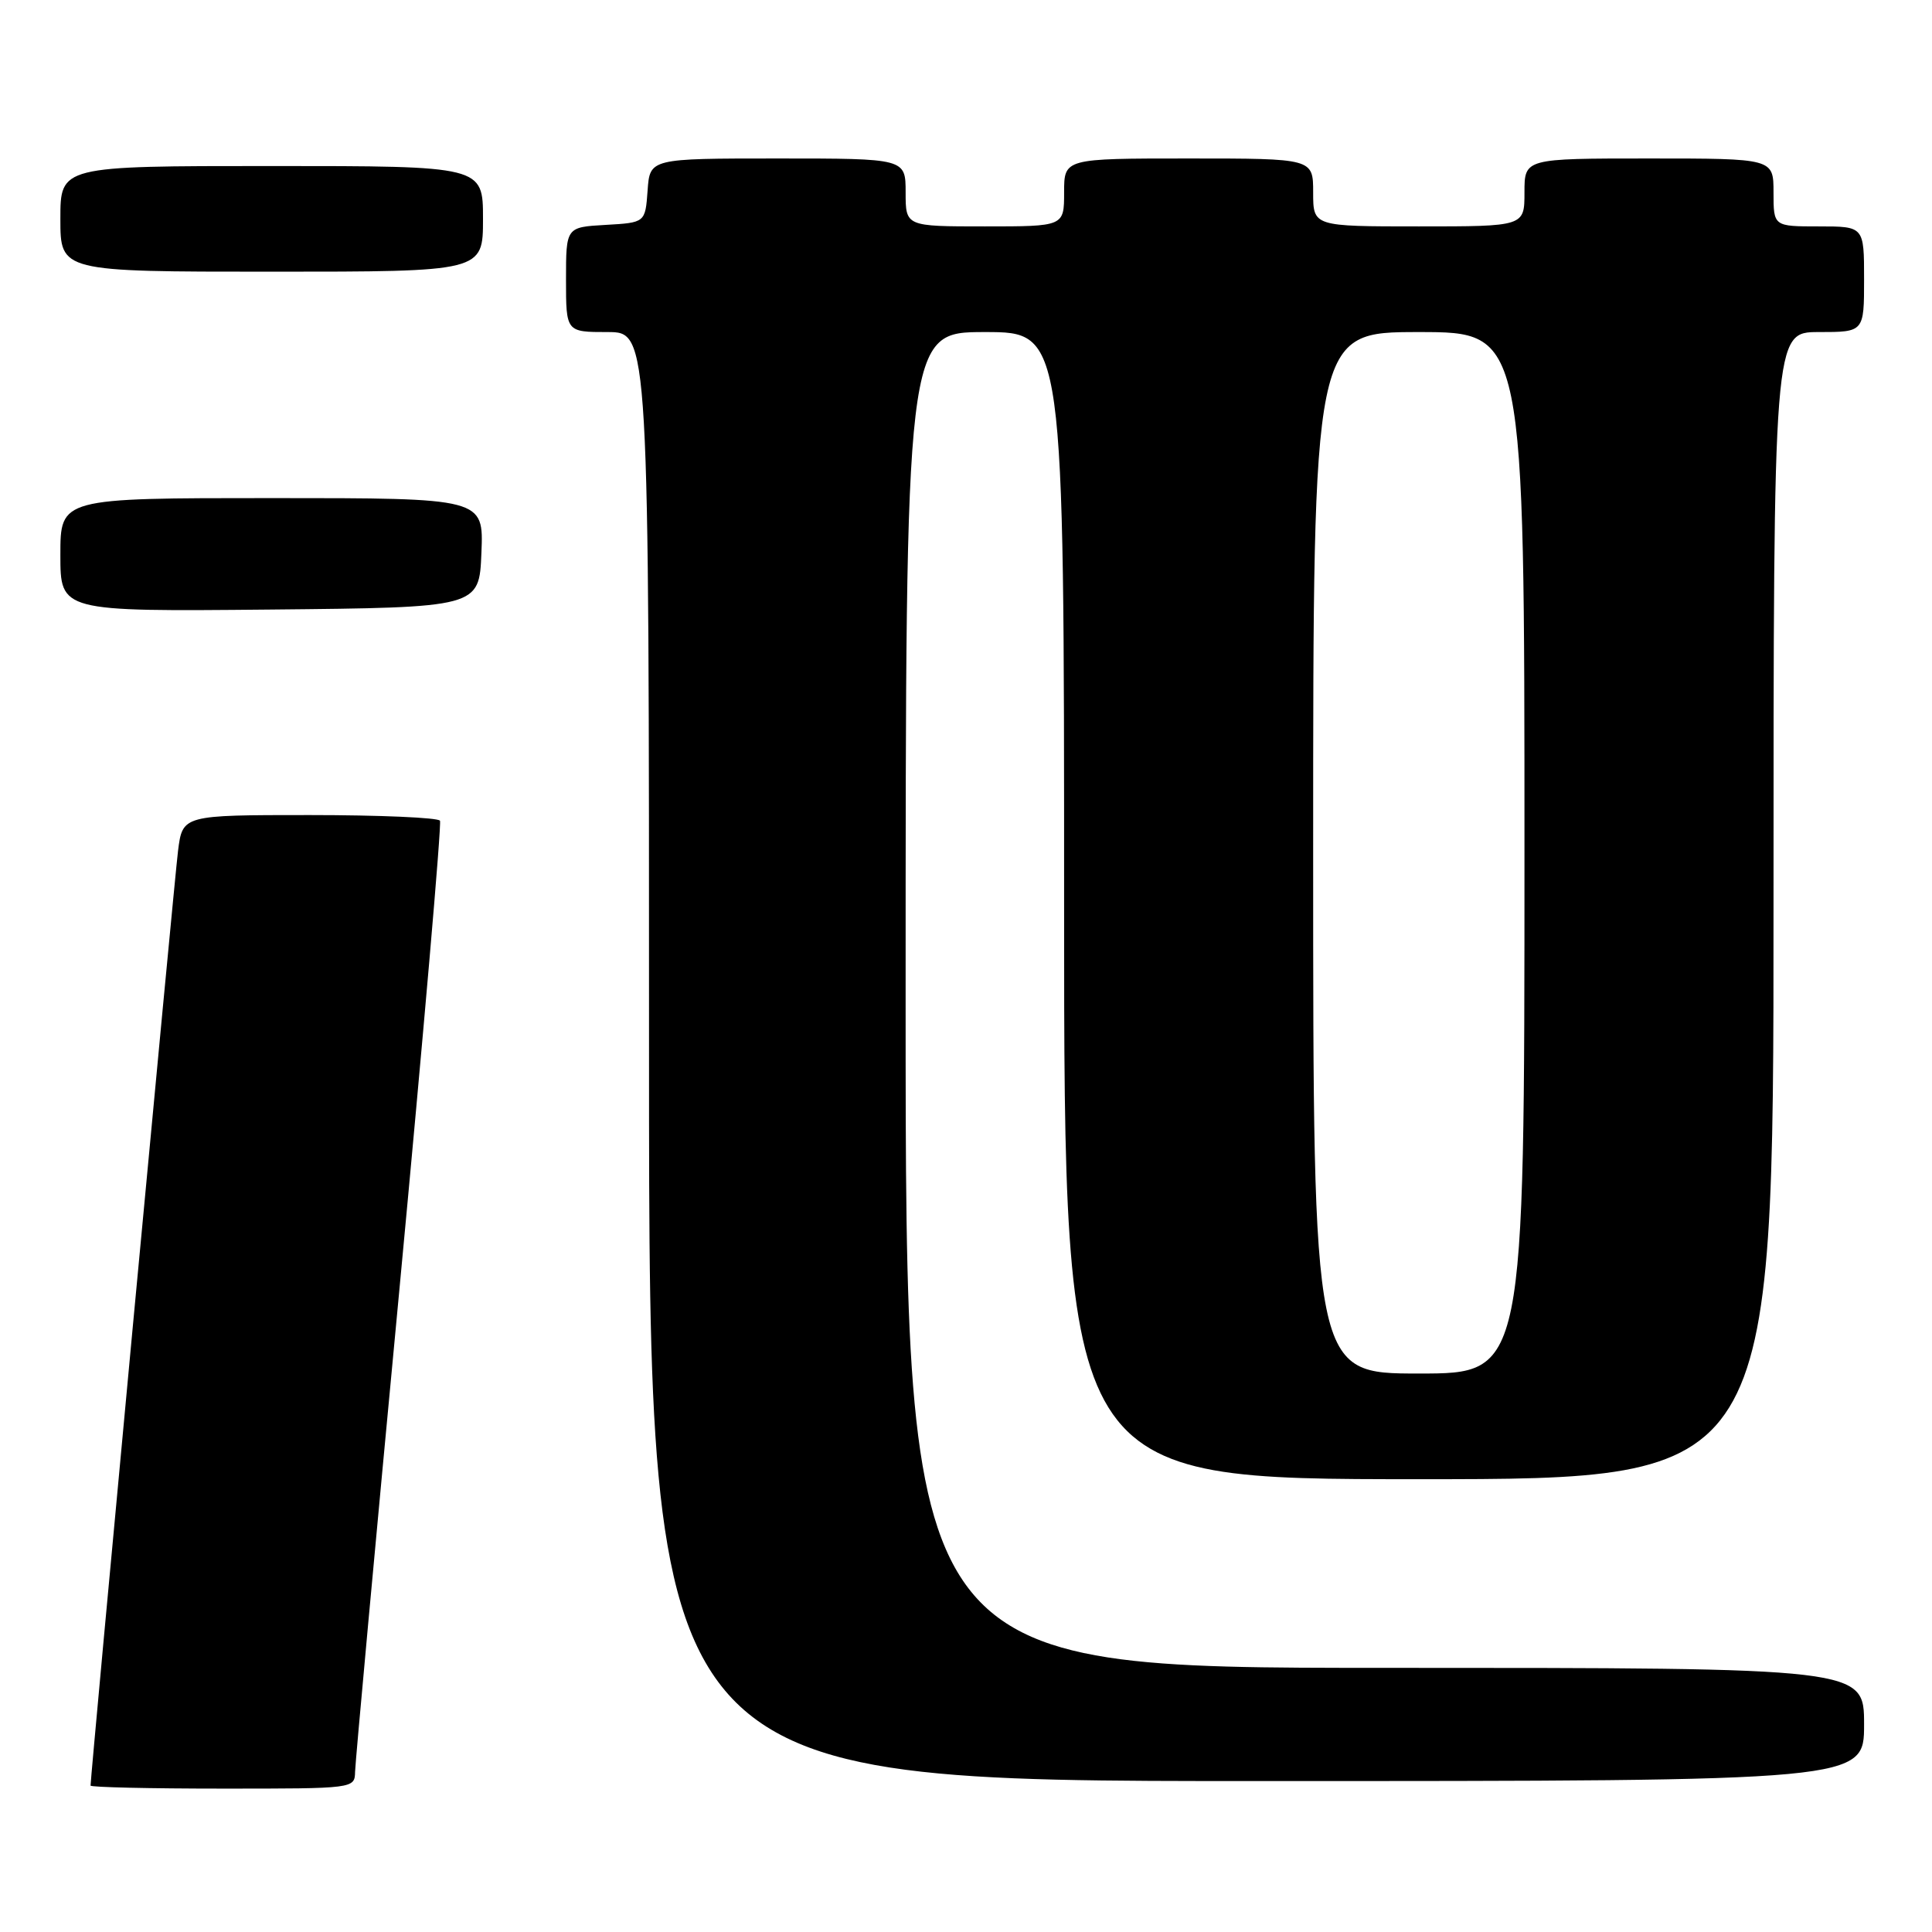 <?xml version="1.0" encoding="UTF-8" standalone="no"?>
<!DOCTYPE svg PUBLIC "-//W3C//DTD SVG 1.1//EN" "http://www.w3.org/Graphics/SVG/1.1/DTD/svg11.dtd" >
<svg xmlns="http://www.w3.org/2000/svg" xmlns:xlink="http://www.w3.org/1999/xlink" version="1.1" viewBox="0 0 256 256">
 <g >
 <path fill="currentColor"
d=" M 47.05 234.75 C 47.08 233.51 49.71 204.82 52.91 171.00 C 56.10 137.18 58.53 109.16 58.30 108.75 C 58.07 108.34 50.30 108.00 41.03 108.00 C 24.19 108.00 24.19 108.00 23.59 112.75 C 23.10 116.62 12.00 235.25 12.00 236.60 C 12.00 236.82 19.88 237.00 29.50 237.00 C 46.97 237.00 47.00 237.00 47.05 234.75 Z  M 247.00 228.50 C 247.00 221.00 247.00 221.00 183.50 221.00 C 120.00 221.00 120.00 221.00 120.00 132.50 C 120.00 44.00 120.00 44.00 130.50 44.00 C 141.00 44.00 141.00 44.00 141.00 120.00 C 141.00 196.00 141.00 196.00 188.00 196.00 C 235.00 196.00 235.00 196.00 235.00 120.00 C 235.00 44.00 235.00 44.00 241.00 44.00 C 247.00 44.00 247.00 44.00 247.00 37.00 C 247.00 30.00 247.00 30.00 241.00 30.00 C 235.00 30.00 235.00 30.00 235.00 25.50 C 235.00 21.00 235.00 21.00 218.50 21.00 C 202.00 21.00 202.00 21.00 202.00 25.50 C 202.00 30.00 202.00 30.00 188.00 30.00 C 174.00 30.00 174.00 30.00 174.00 25.50 C 174.00 21.00 174.00 21.00 157.50 21.00 C 141.00 21.00 141.00 21.00 141.00 25.50 C 141.00 30.00 141.00 30.00 130.50 30.00 C 120.00 30.00 120.00 30.00 120.00 25.50 C 120.00 21.00 120.00 21.00 103.06 21.00 C 86.11 21.00 86.11 21.00 85.81 25.25 C 85.50 29.50 85.50 29.50 80.25 29.80 C 75.00 30.10 75.00 30.10 75.00 37.05 C 75.00 44.00 75.00 44.00 80.50 44.00 C 86.00 44.00 86.00 44.00 86.00 140.00 C 86.00 236.00 86.00 236.00 166.50 236.00 C 247.00 236.00 247.00 236.00 247.00 228.50 Z  M 63.79 73.25 C 64.09 66.00 64.09 66.00 36.04 66.00 C 8.00 66.00 8.00 66.00 8.00 73.52 C 8.00 81.03 8.00 81.03 35.75 80.77 C 63.50 80.50 63.50 80.50 63.79 73.25 Z  M 64.00 29.00 C 64.00 22.00 64.00 22.00 36.00 22.00 C 8.00 22.00 8.00 22.00 8.00 29.00 C 8.00 36.00 8.00 36.00 36.00 36.00 C 64.00 36.00 64.00 36.00 64.00 29.00 Z  M 174.00 113.00 C 174.00 44.00 174.00 44.00 188.00 44.00 C 202.00 44.00 202.00 44.00 202.00 113.00 C 202.00 182.00 202.00 182.00 188.00 182.00 C 174.00 182.00 174.00 182.00 174.00 113.00 Z "/>
</g>
</svg>